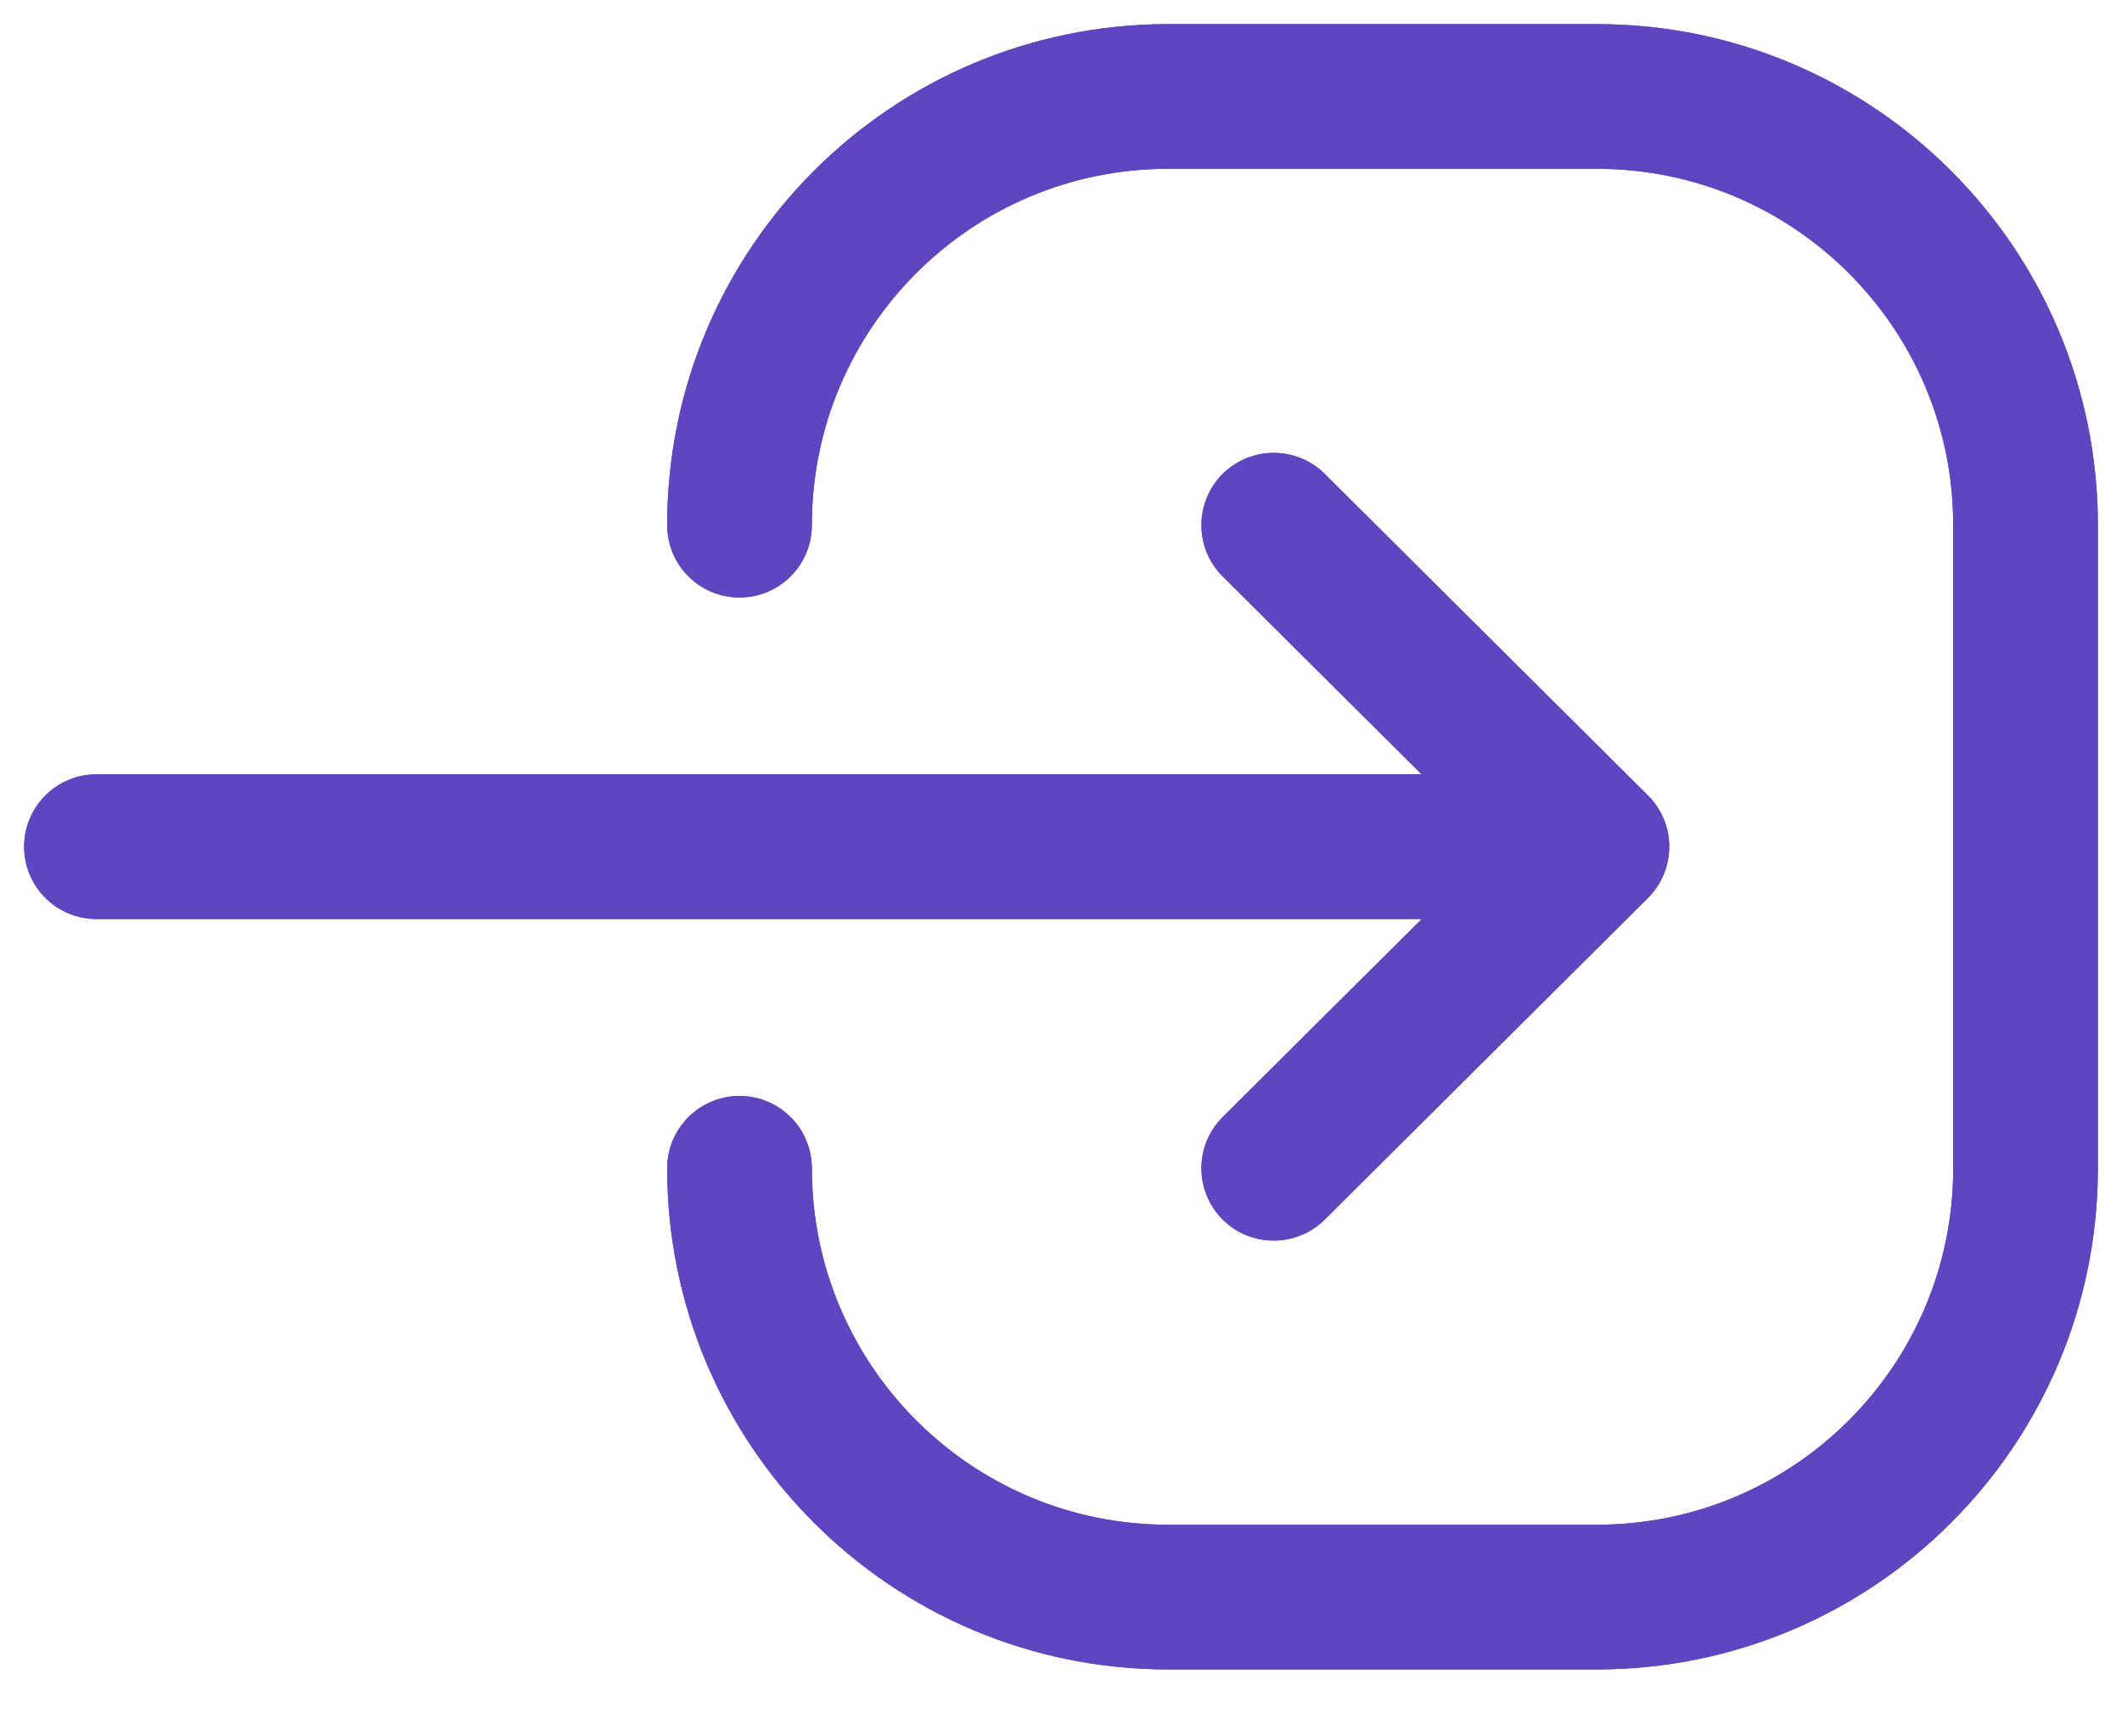 <svg width="22" height="18" viewBox="0 0 22 18" fill="none" xmlns="http://www.w3.org/2000/svg">
<path d="M13.735 4.913C13.441 4.621 12.966 4.622 12.674 4.915C12.382 5.209 12.383 5.684 12.677 5.976L13.735 4.913ZM16.027 9.309C16.32 9.601 16.795 9.6 17.087 9.307C17.379 9.013 17.378 8.538 17.085 8.246L16.027 9.309ZM17.085 9.309C17.378 9.017 17.379 8.542 17.087 8.248C16.795 7.955 16.32 7.954 16.027 8.246L17.085 9.309ZM12.677 11.579C12.383 11.871 12.382 12.346 12.674 12.64C12.966 12.933 13.441 12.934 13.735 12.642L12.677 11.579ZM16.556 9.527C16.97 9.527 17.306 9.191 17.306 8.777C17.306 8.363 16.97 8.027 16.556 8.027V9.527ZM1 8.027C0.586 8.027 0.25 8.363 0.25 8.777C0.25 9.191 0.586 9.527 1 9.527V8.027ZM12.677 5.976L16.027 9.309L17.085 8.246L13.735 4.913L12.677 5.976ZM16.027 8.246L12.677 11.579L13.735 12.642L17.085 9.309L16.027 8.246ZM16.556 8.027H1V9.527H16.556V8.027Z" fill="#5F45BF"/>
<path d="M7.667 12.111C7.667 14.566 9.656 16.556 12.111 16.556H16.555C19.01 16.556 21 14.566 21 12.111V5.444C21 2.99 19.01 1 16.555 1H12.111C9.656 1 7.667 2.99 7.667 5.444" stroke="#5F45BF" stroke-width="1.5" stroke-linecap="round" stroke-linejoin="round"/>
<path d="M13.735 4.913C13.441 4.621 12.966 4.622 12.674 4.915C12.382 5.209 12.383 5.684 12.677 5.976L13.735 4.913ZM16.027 9.309C16.32 9.601 16.795 9.6 17.087 9.307C17.379 9.013 17.378 8.538 17.085 8.246L16.027 9.309ZM17.085 9.309C17.378 9.017 17.379 8.542 17.087 8.248C16.795 7.955 16.32 7.954 16.027 8.246L17.085 9.309ZM12.677 11.579C12.383 11.871 12.382 12.346 12.674 12.64C12.966 12.933 13.441 12.934 13.735 12.642L12.677 11.579ZM16.556 9.527C16.97 9.527 17.306 9.191 17.306 8.777C17.306 8.363 16.97 8.027 16.556 8.027V9.527ZM1 8.027C0.586 8.027 0.25 8.363 0.25 8.777C0.25 9.191 0.586 9.527 1 9.527V8.027ZM12.677 5.976L16.027 9.309L17.085 8.246L13.735 4.913L12.677 5.976ZM16.027 8.246L12.677 11.579L13.735 12.642L17.085 9.309L16.027 8.246ZM16.556 8.027H1V9.527H16.556V8.027Z" fill="#5F45BF"/>
<path d="M7.667 12.111C7.667 14.566 9.656 16.556 12.111 16.556H16.555C19.01 16.556 21 14.566 21 12.111V5.444C21 2.99 19.01 1 16.555 1H12.111C9.656 1 7.667 2.99 7.667 5.444" stroke="#5F45BF" stroke-width="1.5" stroke-linecap="round" stroke-linejoin="round"/>
</svg>
